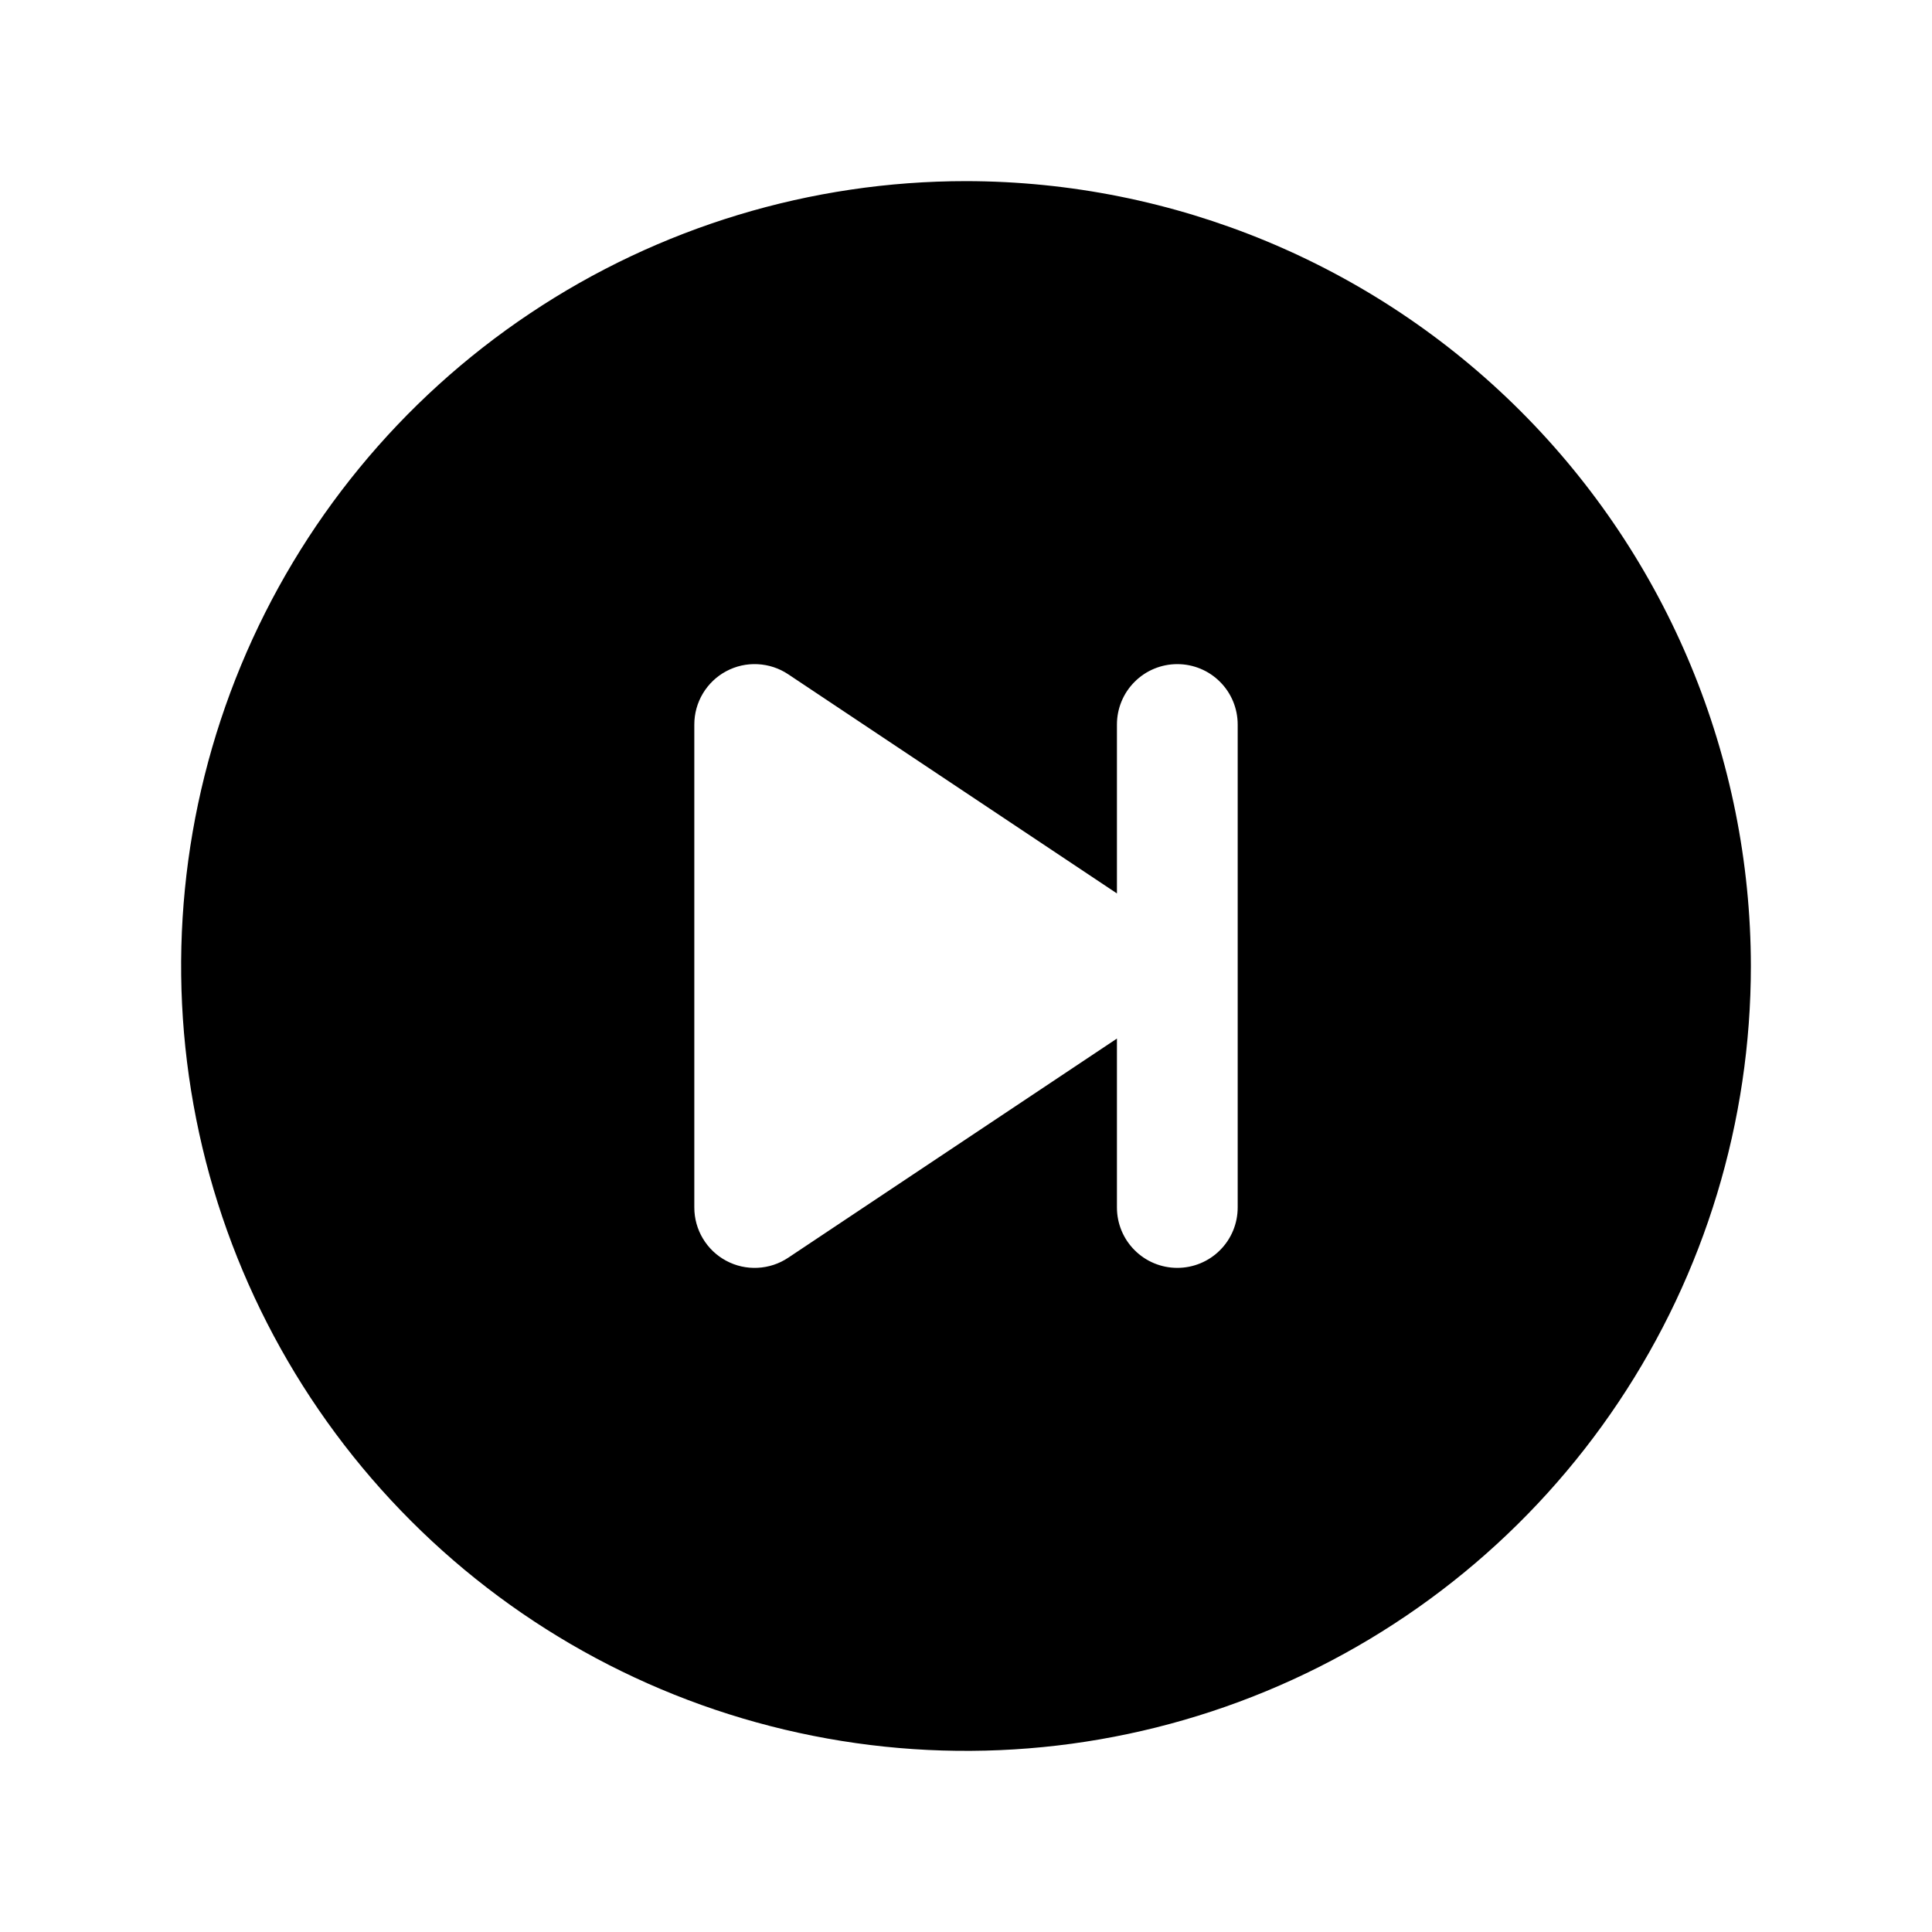 <svg   viewBox="0 0 32 32" fill="none" xmlns="http://www.w3.org/2000/svg">
<path d="M16 3C13.429 3 10.915 3.762 8.778 5.191C6.64 6.619 4.974 8.65 3.99 11.025C3.006 13.401 2.748 16.014 3.25 18.536C3.751 21.058 4.99 23.374 6.808 25.192C8.626 27.011 10.942 28.249 13.464 28.75C15.986 29.252 18.599 28.994 20.975 28.01C23.35 27.026 25.381 25.36 26.809 23.222C28.238 21.085 29 18.571 29 16C28.996 12.553 27.625 9.249 25.188 6.812C22.751 4.375 19.447 3.004 16 3V3ZM20.5 20C20.5 20.265 20.395 20.52 20.207 20.707C20.02 20.895 19.765 21 19.5 21C19.235 21 18.98 20.895 18.793 20.707C18.605 20.52 18.5 20.265 18.5 20V17.202L13.055 20.832C12.904 20.933 12.729 20.99 12.548 20.999C12.367 21.008 12.188 20.968 12.028 20.882C11.868 20.797 11.735 20.669 11.642 20.514C11.549 20.359 11.5 20.181 11.5 20V12C11.5 11.819 11.549 11.641 11.642 11.486C11.735 11.331 11.868 11.203 12.028 11.118C12.188 11.032 12.367 10.992 12.548 11.001C12.729 11.01 12.904 11.067 13.055 11.168L18.5 14.798V12C18.5 11.735 18.605 11.48 18.793 11.293C18.98 11.105 19.235 11 19.5 11C19.765 11 20.02 11.105 20.207 11.293C20.395 11.48 20.5 11.735 20.5 12V20Z" fill="black"/>
</svg>
